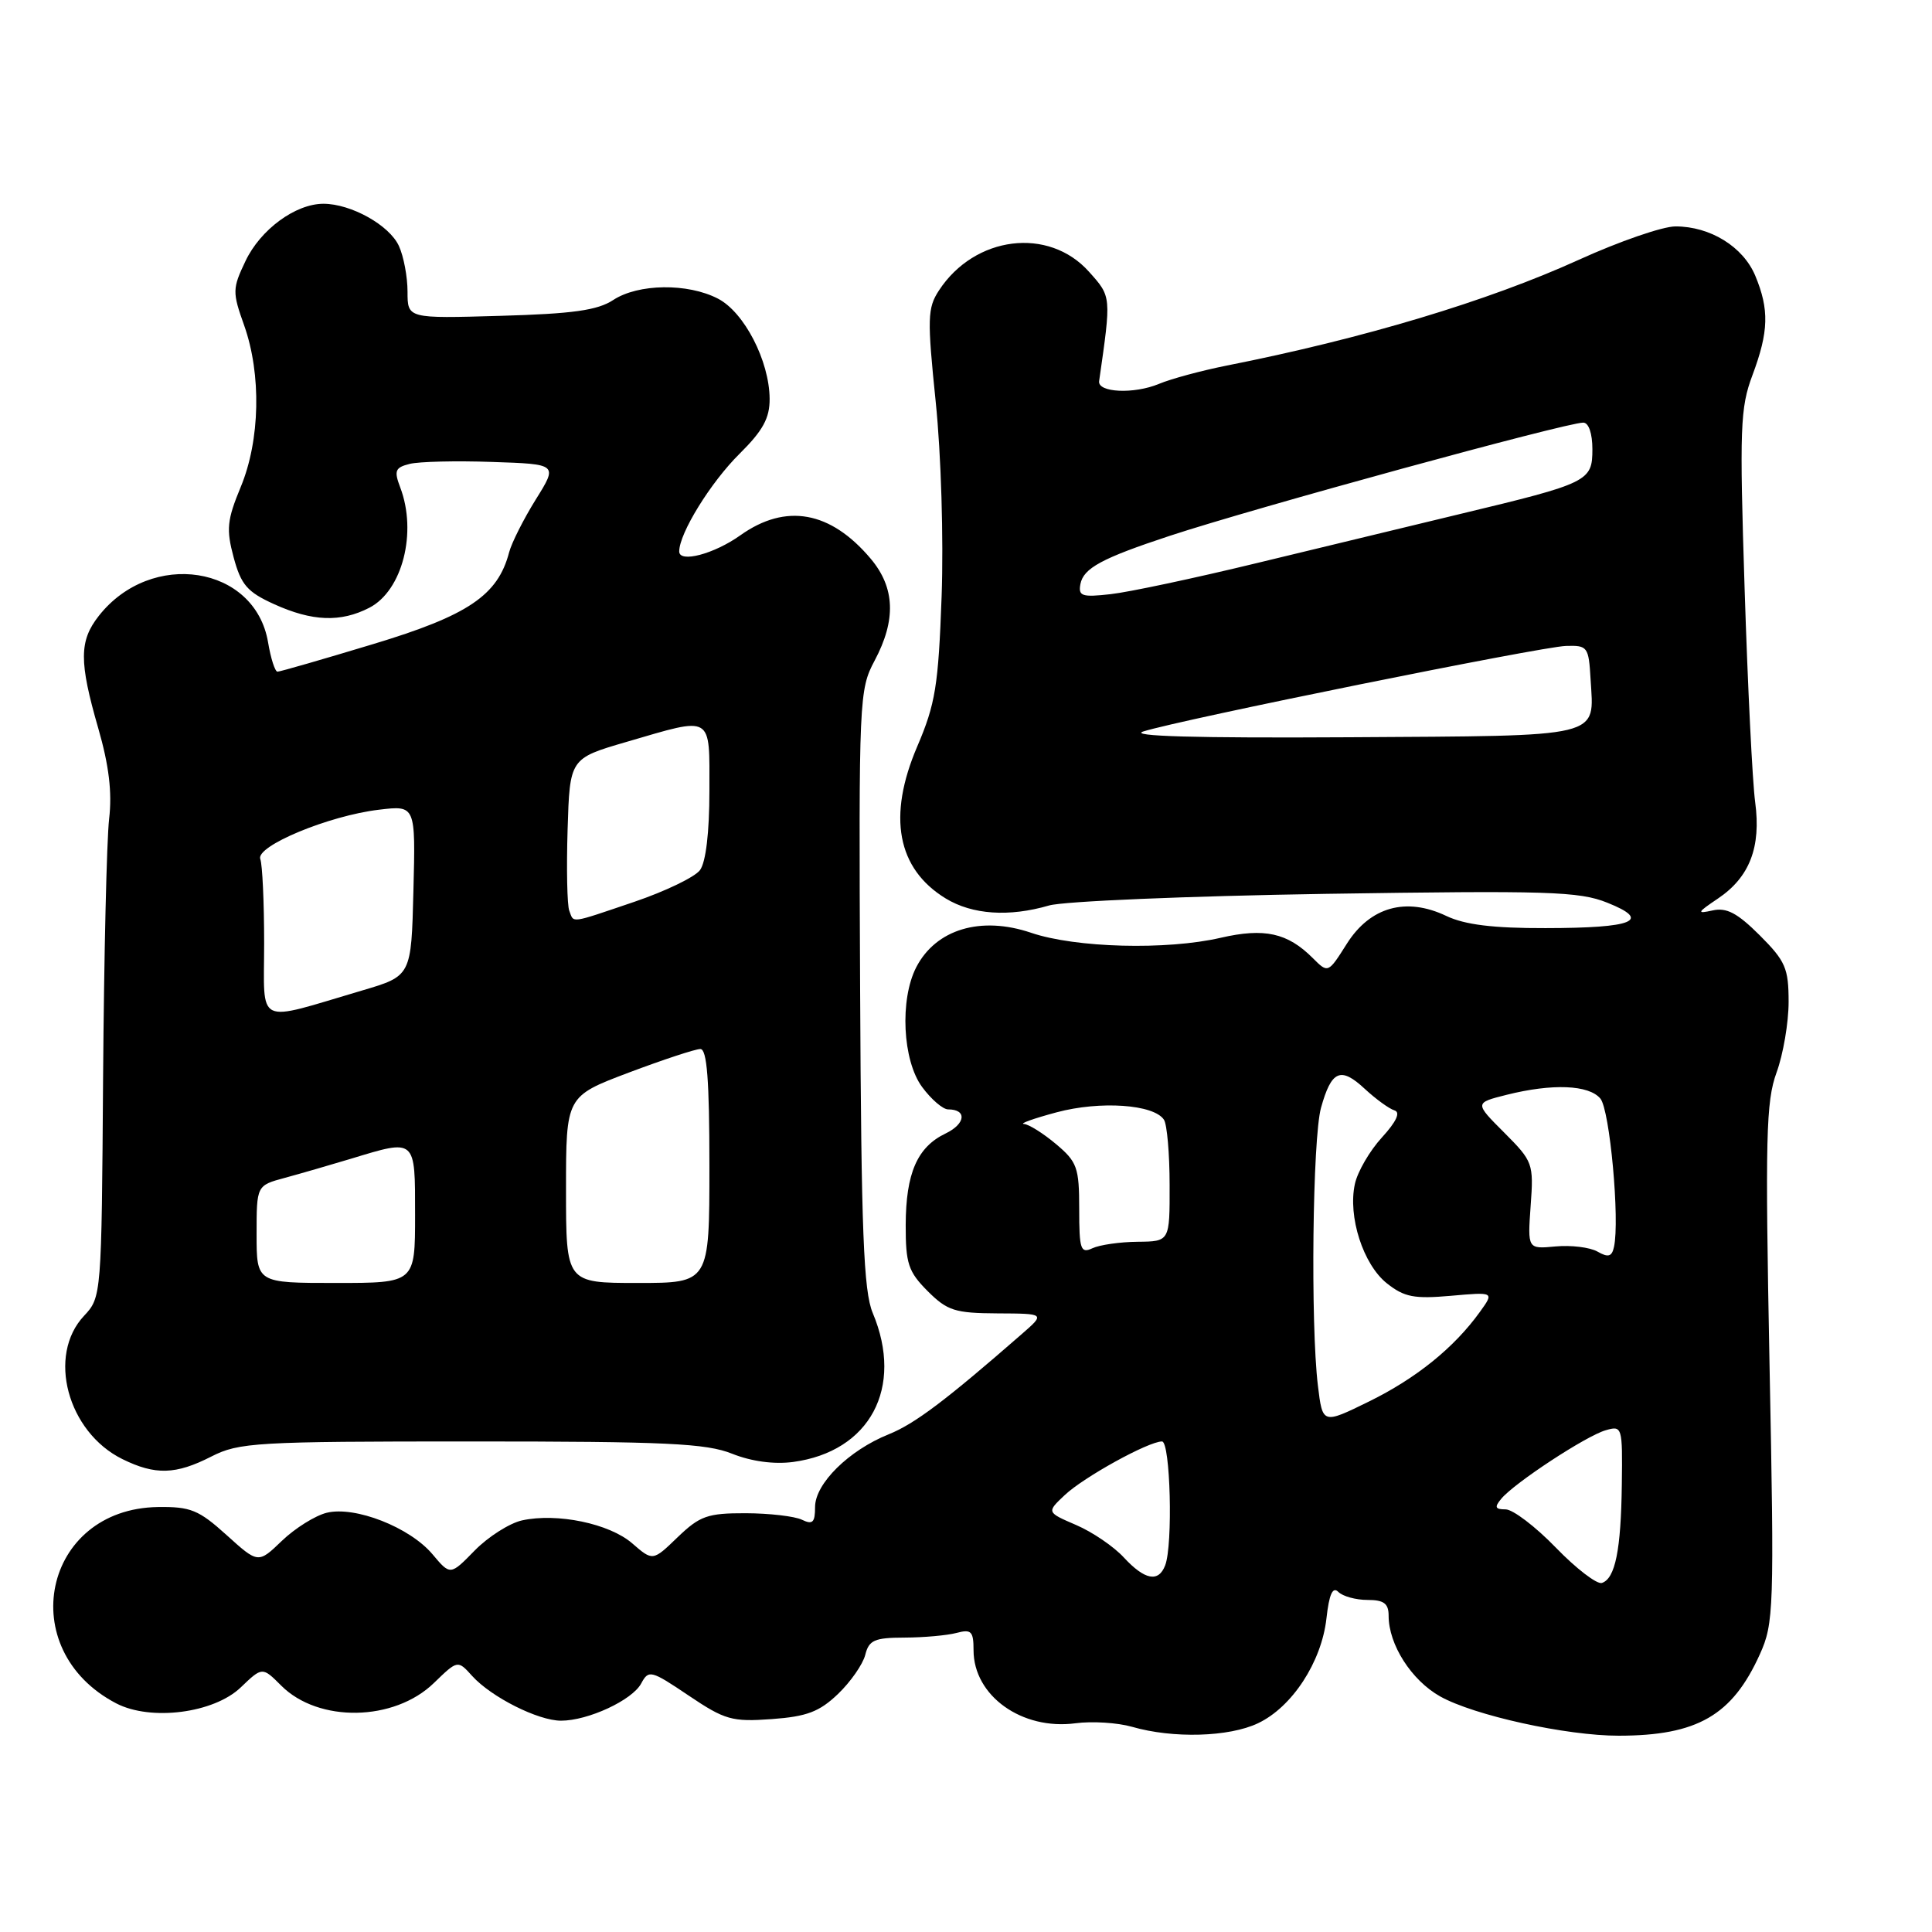 <?xml version="1.0" encoding="UTF-8" standalone="no"?>
<!DOCTYPE svg PUBLIC "-//W3C//DTD SVG 1.1//EN" "http://www.w3.org/Graphics/SVG/1.1/DTD/svg11.dtd" >
<svg xmlns="http://www.w3.org/2000/svg" xmlns:xlink="http://www.w3.org/1999/xlink" version="1.1" viewBox="0 0 256 256">
 <g >
 <path fill="currentColor"
d=" M 166.69 228.34 C 171.21 226.20 175.11 220.23 175.76 214.46 C 176.12 211.22 176.59 210.19 177.34 210.94 C 177.92 211.52 179.66 212.00 181.20 212.00 C 183.38 212.00 184.00 212.47 184.00 214.10 C 184.00 217.92 187.02 222.64 190.82 224.78 C 195.31 227.30 207.57 230.00 214.50 229.99 C 224.89 229.98 229.53 227.31 233.19 219.20 C 235.04 215.11 235.11 213.23 234.47 180.70 C 233.89 150.75 234.00 145.96 235.40 142.12 C 236.28 139.72 237.00 135.50 237.00 132.76 C 237.00 128.30 236.59 127.35 233.17 123.93 C 230.21 120.98 228.78 120.22 226.92 120.64 C 224.78 121.11 224.86 120.93 227.64 119.06 C 231.83 116.24 233.37 112.26 232.57 106.29 C 232.21 103.66 231.58 90.93 231.17 78.00 C 230.49 56.71 230.58 54.05 232.21 49.71 C 234.37 43.93 234.45 41.02 232.58 36.53 C 230.97 32.69 226.62 30.00 222.01 30.00 C 220.31 30.00 214.55 31.99 209.21 34.42 C 197.16 39.90 180.65 44.86 162.50 48.45 C 159.20 49.11 155.18 50.19 153.56 50.87 C 150.25 52.25 145.42 52.02 145.64 50.50 C 147.26 39.20 147.28 39.34 144.30 36.01 C 138.95 30.02 129.16 31.24 124.42 38.48 C 122.89 40.82 122.85 42.18 123.99 53.28 C 124.70 60.15 125.04 71.41 124.77 79.00 C 124.34 90.87 123.95 93.27 121.54 98.91 C 117.57 108.17 118.87 115.12 125.31 119.05 C 128.84 121.20 133.70 121.53 139.01 119.98 C 140.93 119.42 157.41 118.73 175.64 118.44 C 205.09 117.99 209.25 118.11 212.97 119.61 C 218.91 121.98 216.51 122.97 204.78 122.98 C 197.84 123.00 194.09 122.53 191.65 121.37 C 186.32 118.83 181.56 120.16 178.47 125.04 C 175.98 128.98 175.98 128.98 173.95 126.95 C 170.60 123.60 167.54 122.93 161.75 124.26 C 154.58 125.92 142.52 125.60 136.63 123.60 C 129.97 121.34 124.02 123.12 121.41 128.16 C 119.20 132.45 119.59 140.53 122.19 144.04 C 123.39 145.67 124.94 147.00 125.63 147.00 C 128.16 147.00 127.96 148.91 125.30 150.19 C 121.54 151.99 120.03 155.45 120.01 162.33 C 120.00 167.44 120.36 168.51 122.92 171.08 C 125.53 173.68 126.53 174.00 132.17 174.03 C 138.50 174.06 138.50 174.06 135.38 176.78 C 125.31 185.57 121.20 188.67 117.76 190.05 C 112.47 192.18 108.00 196.59 108.00 199.69 C 108.00 201.75 107.68 202.06 106.25 201.37 C 105.29 200.91 101.94 200.52 98.80 200.51 C 93.75 200.50 92.74 200.86 89.80 203.68 C 86.50 206.87 86.50 206.87 83.77 204.50 C 80.75 201.88 73.83 200.44 69.17 201.46 C 67.52 201.83 64.70 203.62 62.91 205.44 C 59.67 208.76 59.67 208.76 57.31 205.95 C 54.30 202.37 47.04 199.53 43.29 200.45 C 41.76 200.83 39.09 202.50 37.36 204.16 C 34.21 207.19 34.21 207.19 30.02 203.40 C 26.33 200.07 25.26 199.63 20.92 199.69 C 5.71 199.92 1.76 218.60 15.41 225.71 C 19.99 228.08 28.33 227.01 31.90 223.59 C 34.76 220.85 34.76 220.85 37.27 223.36 C 42.20 228.29 52.22 228.12 57.49 223.01 C 60.65 219.95 60.65 219.95 62.57 222.08 C 65.11 224.88 71.30 228.00 74.34 228.00 C 77.92 228.00 83.78 225.28 84.96 223.07 C 85.95 221.23 86.25 221.30 91.25 224.67 C 96.05 227.90 96.99 228.17 102.25 227.79 C 106.92 227.45 108.57 226.82 111.04 224.46 C 112.71 222.86 114.33 220.53 114.65 219.28 C 115.14 217.32 115.87 217.00 119.86 216.99 C 122.41 216.98 125.51 216.70 126.75 216.37 C 128.70 215.85 129.00 216.15 129.00 218.66 C 129.00 224.70 135.40 229.29 142.52 228.34 C 144.71 228.05 148.07 228.26 150.00 228.81 C 155.43 230.38 162.85 230.17 166.69 228.34 Z  M 28.00 193.00 C 31.67 191.13 33.89 191.00 62.44 191.00 C 88.29 191.00 93.58 191.25 97.02 192.63 C 99.58 193.65 102.56 194.05 105.08 193.72 C 115.27 192.35 119.80 183.88 115.64 173.97 C 114.43 171.08 114.12 163.27 113.97 130.97 C 113.79 92.55 113.84 91.39 115.89 87.54 C 118.76 82.15 118.60 77.87 115.38 74.04 C 110.05 67.71 104.13 66.64 98.10 70.93 C 94.62 73.41 90.00 74.63 90.00 73.07 C 90.00 70.66 94.17 63.91 98.00 60.12 C 101.09 57.06 102.00 55.40 101.98 52.83 C 101.94 47.82 98.62 41.37 95.13 39.57 C 91.12 37.49 84.57 37.58 81.26 39.75 C 79.18 41.12 75.89 41.58 66.30 41.85 C 54.00 42.21 54.00 42.21 54.00 38.65 C 54.00 36.69 53.49 33.97 52.86 32.60 C 51.61 29.84 46.51 27.00 42.85 27.00 C 39.14 27.01 34.50 30.42 32.52 34.61 C 30.79 38.24 30.78 38.71 32.35 43.11 C 34.65 49.59 34.47 58.33 31.90 64.52 C 30.08 68.92 29.96 70.13 30.96 73.86 C 31.94 77.49 32.76 78.44 36.31 80.05 C 41.37 82.35 45.14 82.49 48.94 80.53 C 53.32 78.27 55.30 70.54 53.03 64.58 C 52.19 62.37 52.36 61.95 54.28 61.47 C 55.50 61.16 60.42 61.04 65.21 61.21 C 73.92 61.50 73.92 61.50 70.99 66.19 C 69.38 68.78 67.79 71.93 67.46 73.19 C 65.97 78.89 62.03 81.55 49.43 85.35 C 42.79 87.36 37.10 89.00 36.77 89.00 C 36.44 89.00 35.88 87.25 35.52 85.11 C 33.80 74.92 20.04 72.77 13.09 81.61 C 10.48 84.93 10.47 87.67 13.02 96.50 C 14.44 101.42 14.87 104.99 14.46 108.50 C 14.14 111.25 13.78 126.64 13.66 142.69 C 13.46 171.68 13.44 171.90 11.14 174.35 C 6.21 179.59 8.93 189.74 16.22 193.34 C 20.57 195.48 23.28 195.41 28.00 193.00 Z  M 206.16 205.07 C 203.46 202.28 200.46 200.00 199.50 200.00 C 198.11 200.00 197.99 199.71 198.93 198.59 C 200.66 196.50 210.15 190.27 212.75 189.52 C 214.95 188.88 215.00 189.03 214.90 196.68 C 214.79 205.39 214.03 209.16 212.26 209.75 C 211.61 209.96 208.86 207.86 206.16 205.07 Z  M 148.92 206.38 C 147.59 204.93 144.74 202.99 142.59 202.07 C 138.67 200.38 138.67 200.38 141.09 198.10 C 143.60 195.73 152.17 191.00 153.97 191.00 C 155.08 191.00 155.44 204.70 154.39 207.42 C 153.51 209.71 151.69 209.37 148.92 206.38 Z  M 174.63 183.61 C 173.64 175.40 173.92 150.83 175.04 146.79 C 176.42 141.83 177.64 141.30 180.83 144.27 C 182.30 145.63 184.07 146.92 184.77 147.13 C 185.60 147.38 185.04 148.61 183.11 150.72 C 181.49 152.49 179.88 155.26 179.53 156.88 C 178.58 161.20 180.63 167.56 183.77 170.05 C 186.08 171.88 187.39 172.13 192.25 171.70 C 198.00 171.19 198.00 171.19 196.09 173.84 C 192.67 178.59 187.63 182.65 181.37 185.72 C 175.25 188.72 175.25 188.72 174.63 183.61 Z  M 211.67 165.84 C 210.66 165.27 208.16 164.97 206.12 165.16 C 202.41 165.51 202.41 165.51 202.82 159.76 C 203.23 154.17 203.12 153.89 199.31 150.07 C 195.38 146.14 195.38 146.14 199.63 145.07 C 205.69 143.55 210.54 143.74 212.06 145.57 C 213.31 147.08 214.65 161.68 213.86 165.23 C 213.58 166.52 213.10 166.66 211.67 165.84 Z  M 143.00 160.20 C 143.00 154.70 142.73 153.95 139.92 151.59 C 138.23 150.17 136.32 148.97 135.67 148.93 C 135.03 148.90 136.97 148.20 140.00 147.39 C 145.78 145.84 152.90 146.33 154.23 148.37 C 154.64 148.99 154.98 152.88 154.98 157.00 C 155.00 164.50 155.00 164.50 150.75 164.54 C 148.41 164.56 145.71 164.95 144.75 165.40 C 143.19 166.13 143.00 165.57 143.00 160.20 Z  M 151.50 96.92 C 156.40 95.36 204.24 85.68 207.50 85.59 C 210.37 85.50 210.51 85.70 210.76 90.00 C 211.22 97.85 212.77 97.48 178.79 97.69 C 158.42 97.81 149.48 97.56 151.50 96.92 Z  M 143.16 77.39 C 143.57 75.28 146.00 73.97 155.00 71.00 C 166.16 67.32 207.50 56.00 209.79 56.00 C 210.51 56.00 211.00 57.44 211.00 59.52 C 211.00 63.78 210.51 64.02 193.50 68.10 C 186.90 69.69 174.75 72.62 166.50 74.62 C 158.25 76.62 149.55 78.47 147.16 78.73 C 143.36 79.16 142.86 78.99 143.16 77.39 Z  M 34.00 163.54 C 34.00 157.08 34.00 157.08 37.75 156.07 C 39.81 155.51 43.75 154.37 46.50 153.54 C 55.16 150.91 55.00 150.77 55.00 161.00 C 55.00 170.00 55.00 170.00 44.50 170.00 C 34.00 170.00 34.00 170.00 34.00 163.54 Z  M 75.00 157.63 C 75.00 145.27 75.00 145.27 83.30 142.13 C 87.87 140.41 92.14 139.00 92.80 139.00 C 93.68 139.00 94.00 143.11 94.00 154.50 C 94.00 170.00 94.00 170.00 84.50 170.00 C 75.00 170.00 75.00 170.00 75.00 157.63 Z  M 35.00 124.98 C 35.00 119.58 34.77 114.56 34.49 113.83 C 33.84 112.12 43.58 108.07 50.23 107.29 C 55.07 106.71 55.07 106.71 54.78 118.02 C 54.50 129.32 54.50 129.32 48.00 131.24 C 33.66 135.47 35.00 136.11 35.00 124.98 Z  M 75.43 120.67 C 75.15 119.95 75.05 115.11 75.21 109.92 C 75.50 100.50 75.50 100.50 83.00 98.31 C 94.59 94.93 94.00 94.58 94.00 104.81 C 94.00 110.29 93.53 114.25 92.75 115.30 C 92.06 116.22 88.16 118.10 84.07 119.49 C 75.36 122.44 76.07 122.34 75.43 120.67 Z "/>
</g>
</svg>